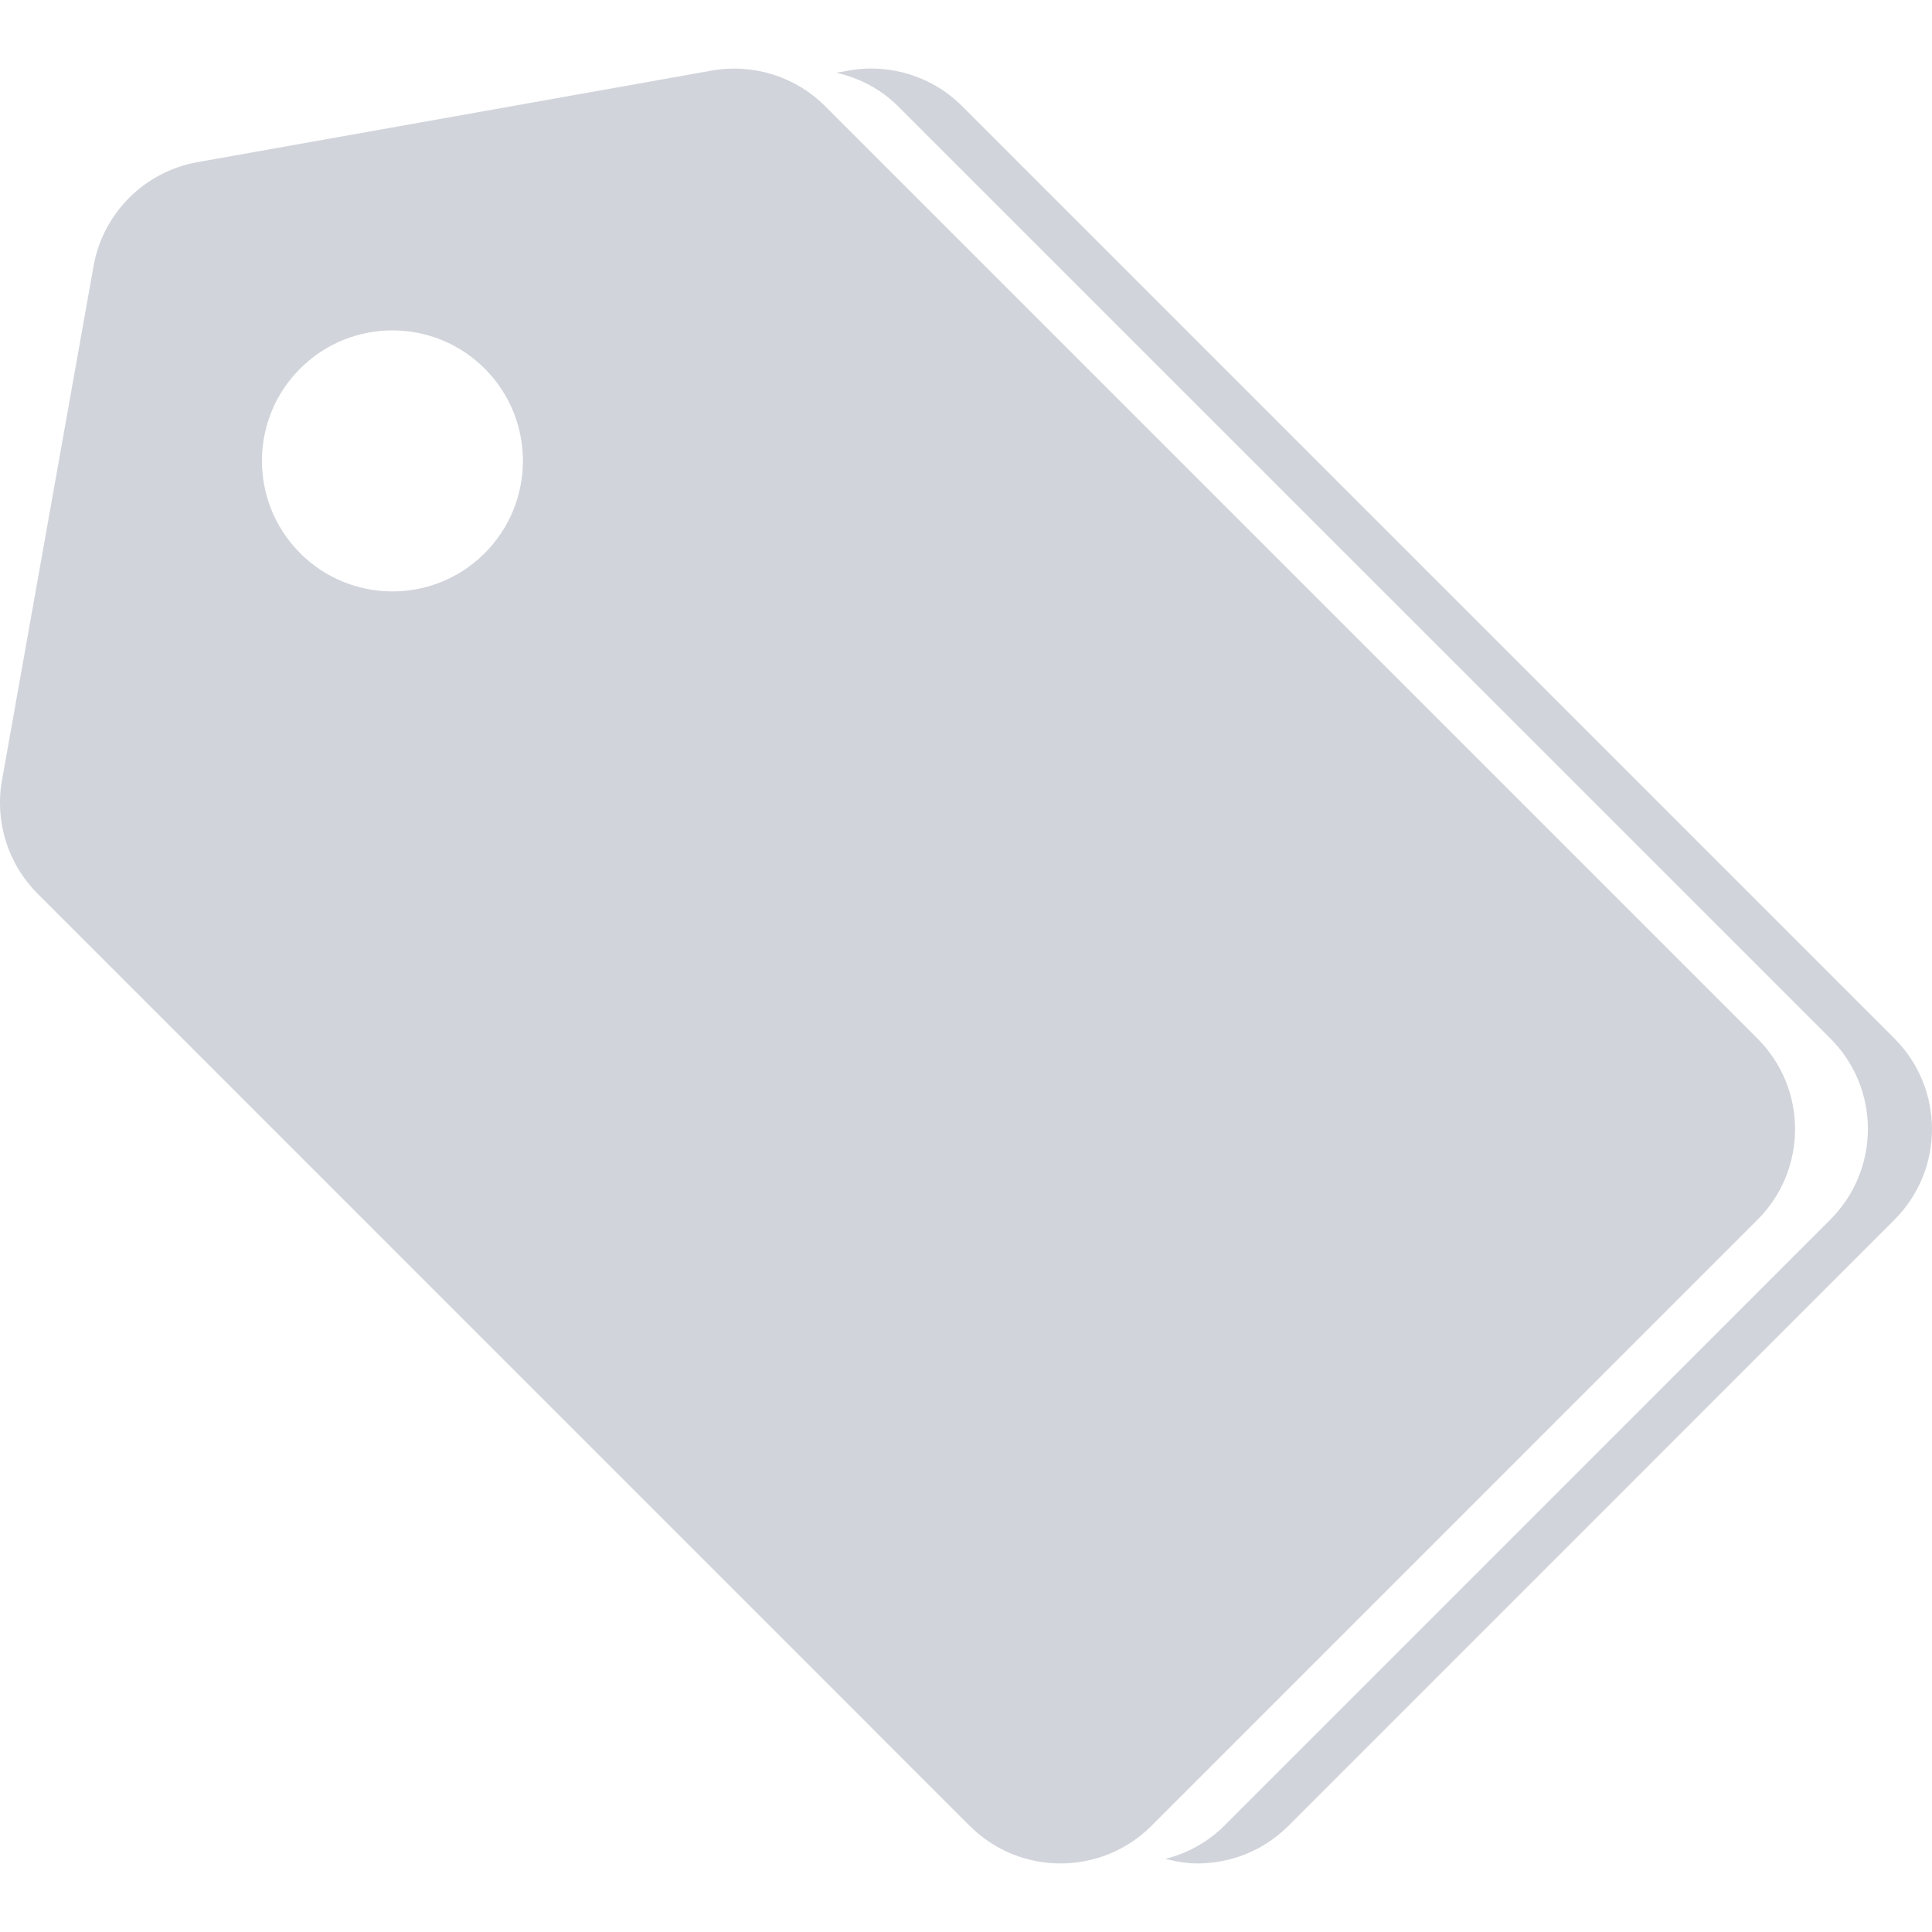 <svg fill="#d1d5db" version="1.1" id="Capa_1" xmlns="http://www.w3.org/2000/svg"
  xmlns:xlink="http://www.w3.org/1999/xlink" viewBox="0 0 37.628 37.628" xml:space="preserve"><g id="SVGRepo_bgCarrier" stroke-width="0"></g><g id="SVGRepo_tracerCarrier" stroke-linecap="round" stroke-linejoin="round"></g><g id="SVGRepo_iconCarrier"> <g> <path d="M36.895,23.758L25.092,35.562c-0.488,0.487-1.128,0.731-1.77,0.731c-0.211,0-0.419-0.037-0.625-0.089 c0.418-0.107,0.815-0.315,1.145-0.644l11.803-11.804c0.979-0.977,0.979-2.56,0-3.534L17.488,2.067 c-0.333-0.333-0.752-0.546-1.199-0.651l0.243-0.043c0.807-0.142,1.629,0.116,2.206,0.694l18.156,18.156 C37.872,21.199,37.872,22.782,36.895,23.758z M34.228,23.758L22.425,35.562c-0.488,0.487-1.128,0.731-1.77,0.731 c-0.64,0-1.279-0.244-1.768-0.731L0.732,17.405c-0.578-0.578-0.837-1.401-0.694-2.206L1.822,5.181 c0.184-1.031,0.992-1.839,2.023-2.023l10.019-1.784c0.807-0.142,1.629,0.116,2.206,0.694l18.156,18.156 C35.206,21.199,35.206,22.782,34.228,23.758z M9.454,7.193c-0.985-1-2.595-1.012-3.595-0.027s-1.011,2.595-0.026,3.595 c0.985,0.999,2.594,1.012,3.594,0.026C10.426,9.802,10.438,8.192,9.454,7.193z"></path> </g> </g></svg>